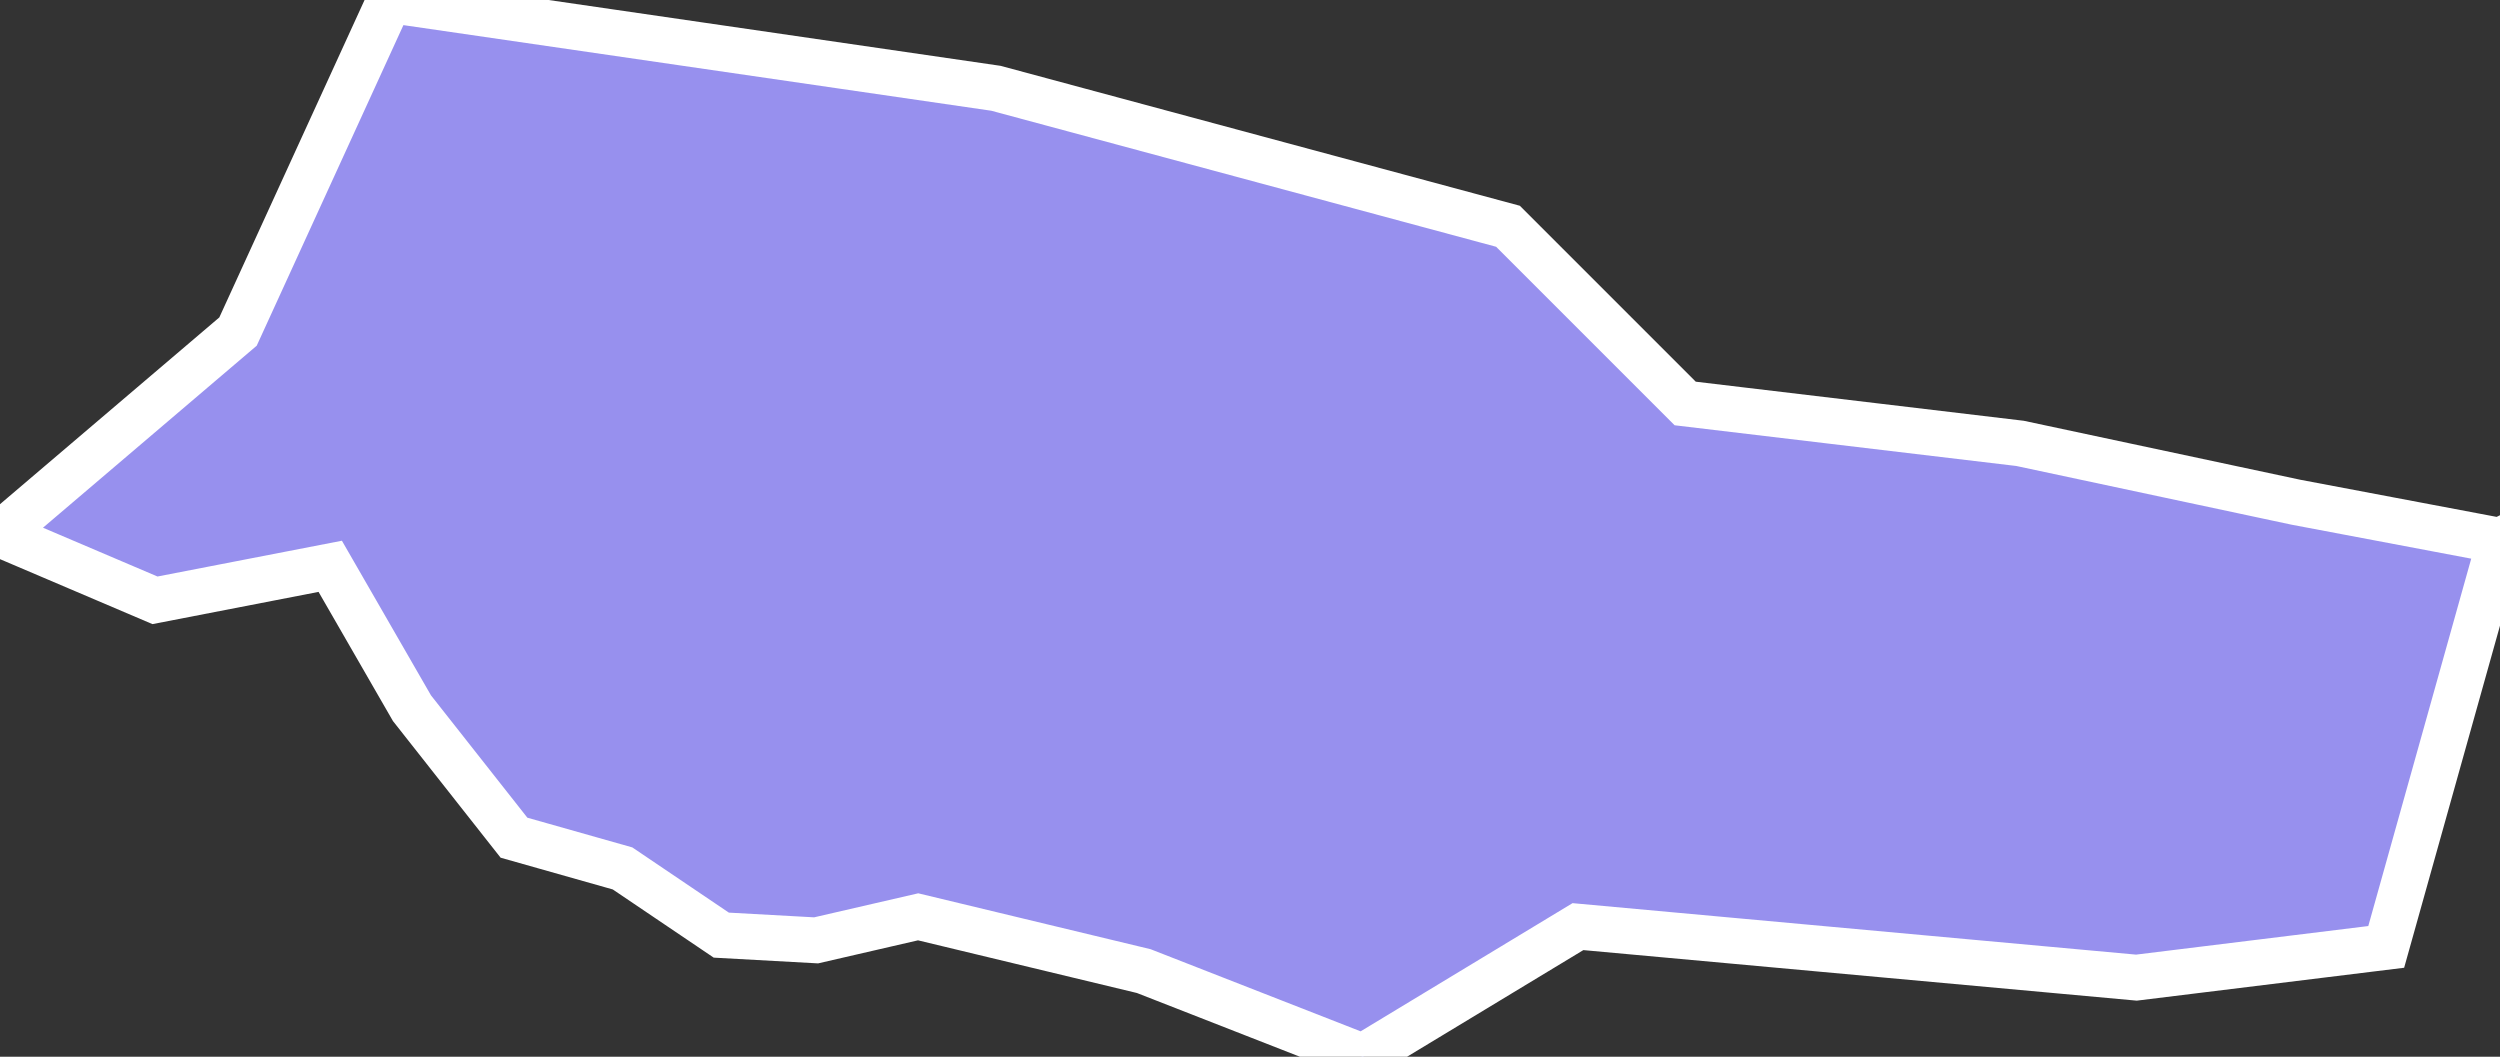 <svg xmlns="http://www.w3.org/2000/svg" viewBox="479.855 310.613 38.23 16.16" width="38.23" height="16.16">
            <rect x="479.855" y="310.613" width="38.23" height="16.16" fill="#333333" stroke="none"/>
            <path 
                d="m 518.085,318.883 0,0 -1.74,6.21 -3.82,0.47 -8.54,-0.78 -3.29,1.99 -3.35,-1.31 -3.45,-0.83 -1.56,0.36 -1.45,-0.08 -1.51,-1.02 -1.66,-0.47 -1.56,-1.98 -1.25,-2.17 -2.68,0.52 -2.37,-1.01 3.64,-3.1 2.32,-5.07 9.27,1.35 7.83,2.11 2.71,2.71 5.12,0.61 4.22,0.9 3.12,0.59 z" 
                fill="rgb(151, 144, 238)" 
                stroke="white" 
                stroke-width=".7px"
                title="Sironko" 
                id="UG-215" 
            />
        </svg>